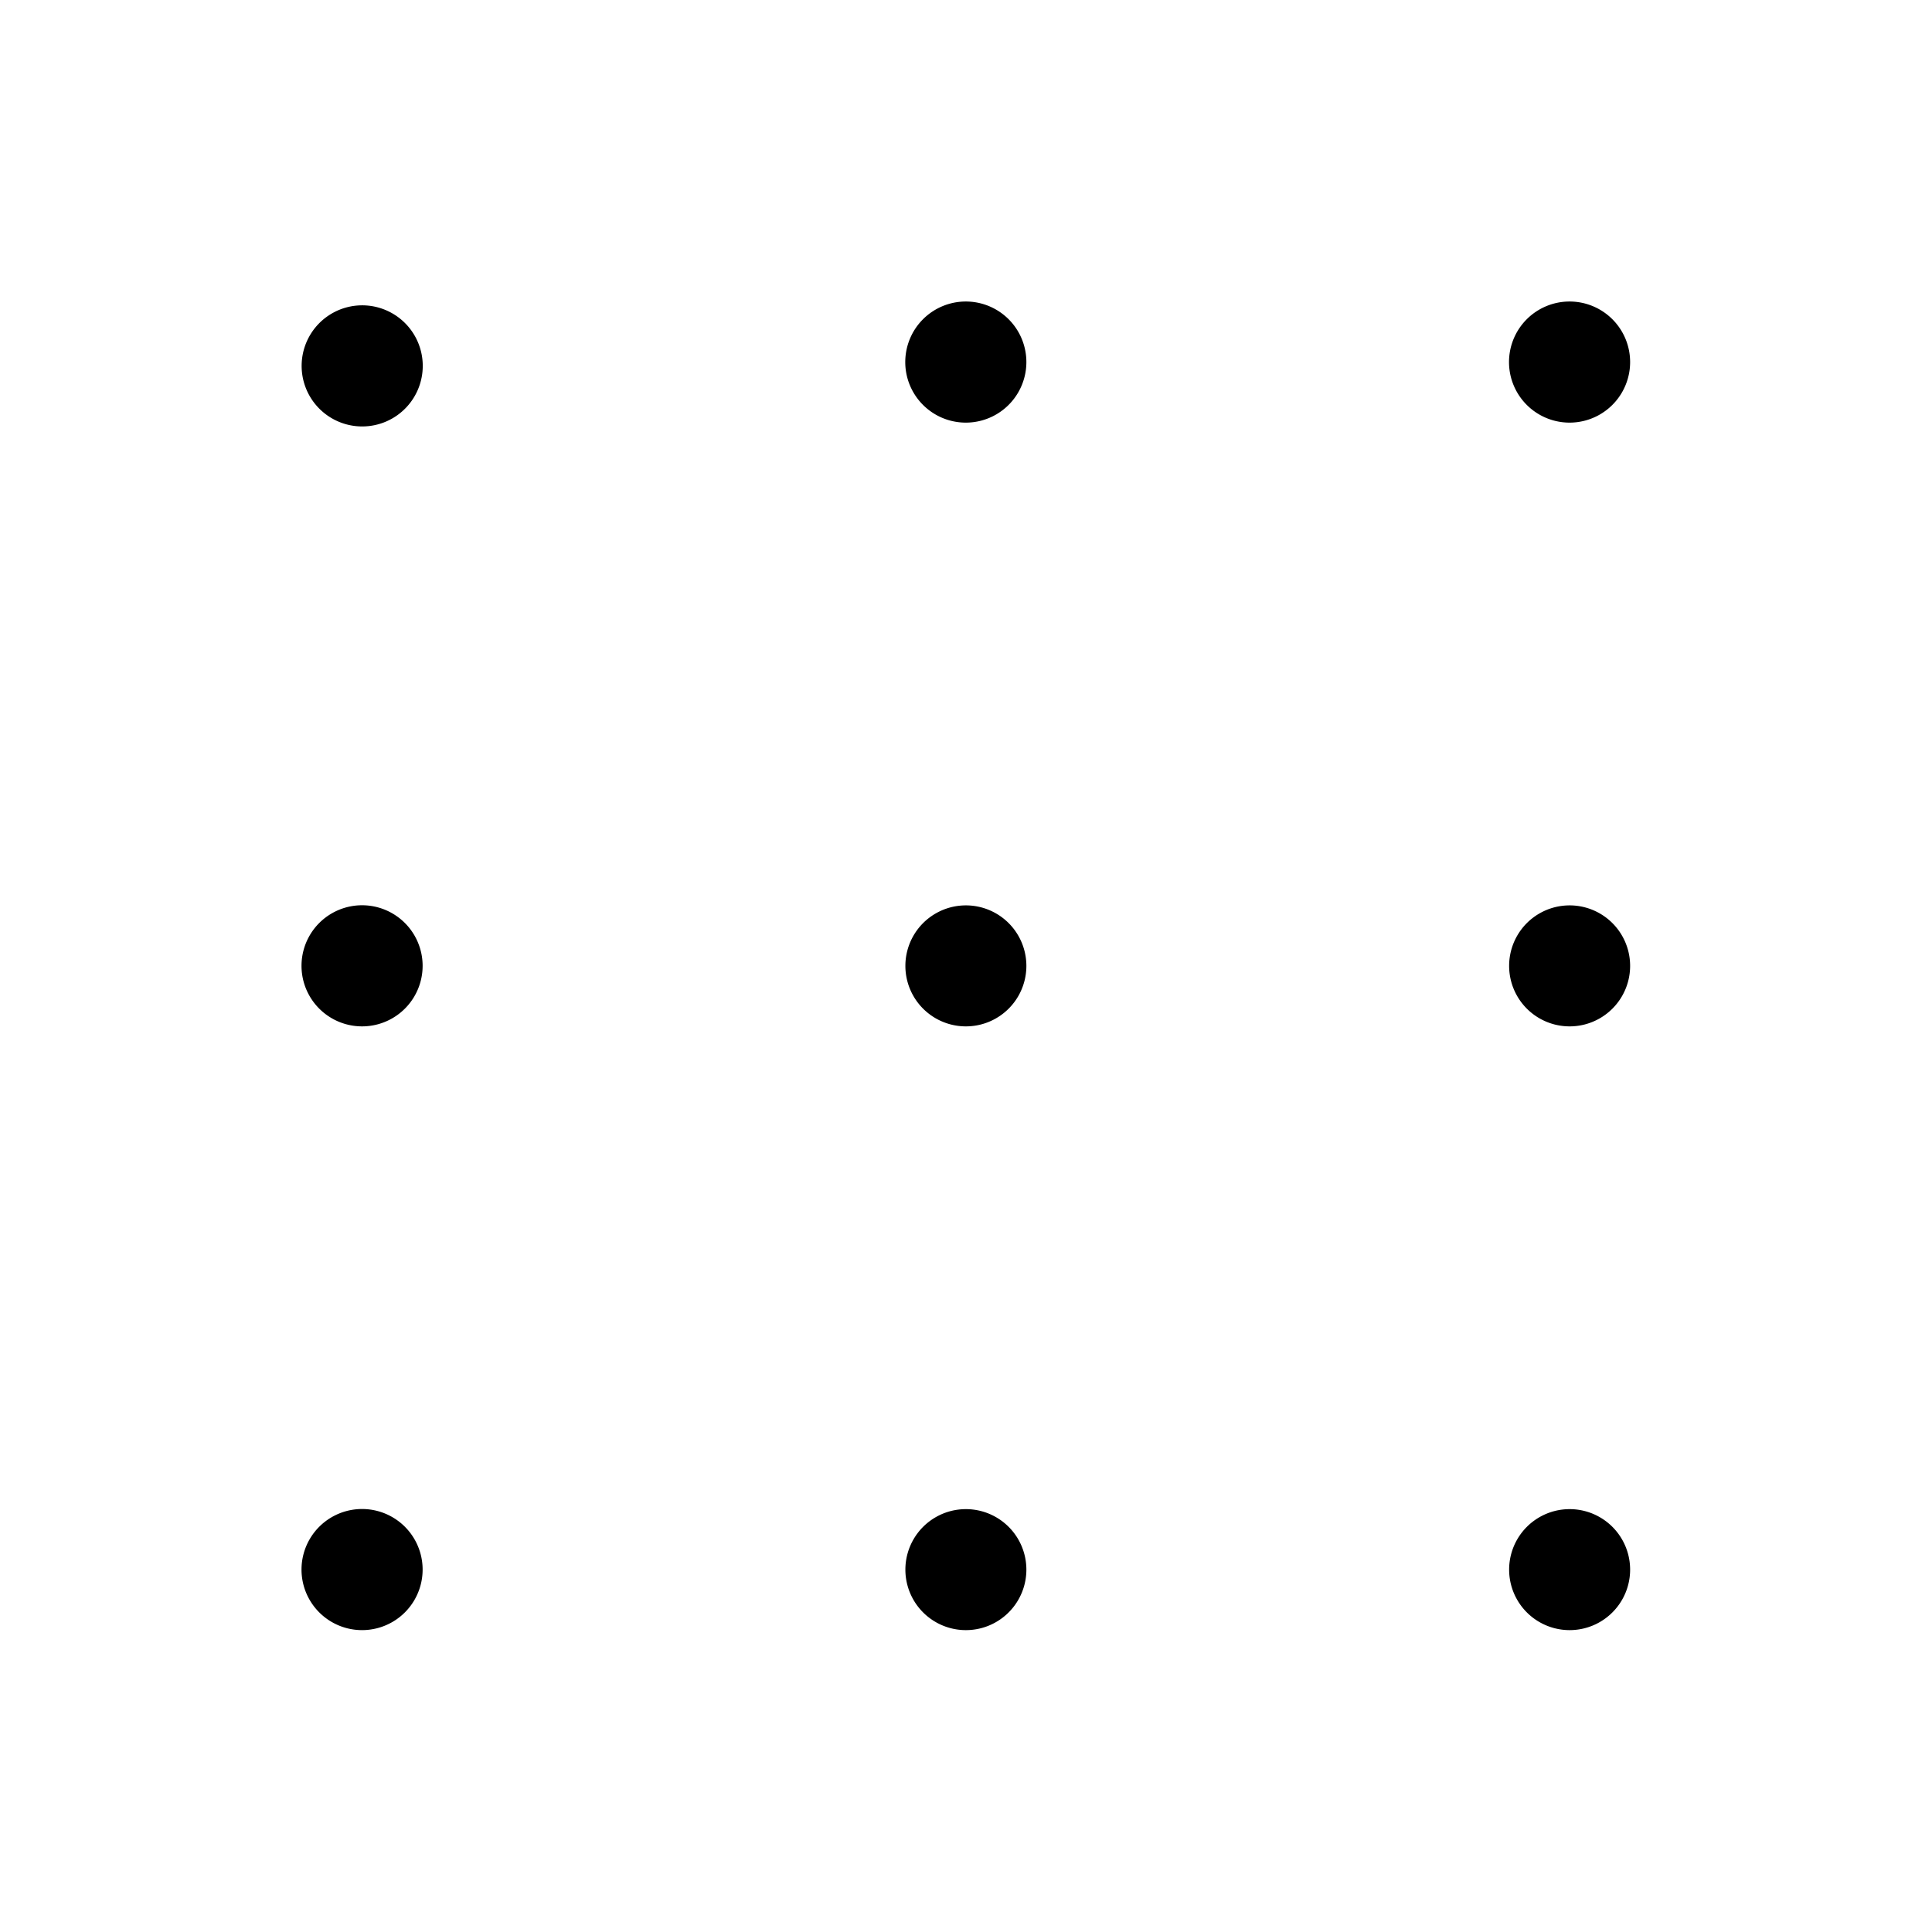<svg xmlns="http://www.w3.org/2000/svg" width="32" height="32"><path d="M7 5.996a1.003 1.003 0 1 1-2.002.002A1.003 1.003 0 0 1 7 5.996Zm10 0a1.003 1.003 0 1 1-2.006.002A1.003 1.003 0 0 1 17 5.996Zm10 0a1.003 1.003 0 1 1-2.006.002A1.003 1.003 0 0 1 27 5.996ZM7 16a1.003 1.003 0 1 1-2.006-.006A1.003 1.003 0 0 1 7 16Zm10 0a1.002 1.002 0 1 1-2.004-.004A1.002 1.002 0 0 1 17 16Zm10 0a1.002 1.002 0 1 1-2.004-.004A1.002 1.002 0 0 1 27 16ZM7 26a1.003 1.003 0 1 1-2.006-.006A1.003 1.003 0 0 1 7 26Zm10 0a1.002 1.002 0 1 1-2.004-.004A1.002 1.002 0 0 1 17 26Zm10 0a1.002 1.002 0 1 1-2.004-.004A1.002 1.002 0 0 1 27 26Zm0 0" style="stroke:none;fill-rule:nonzero;fill:#000;fill-opacity:1"/></svg>